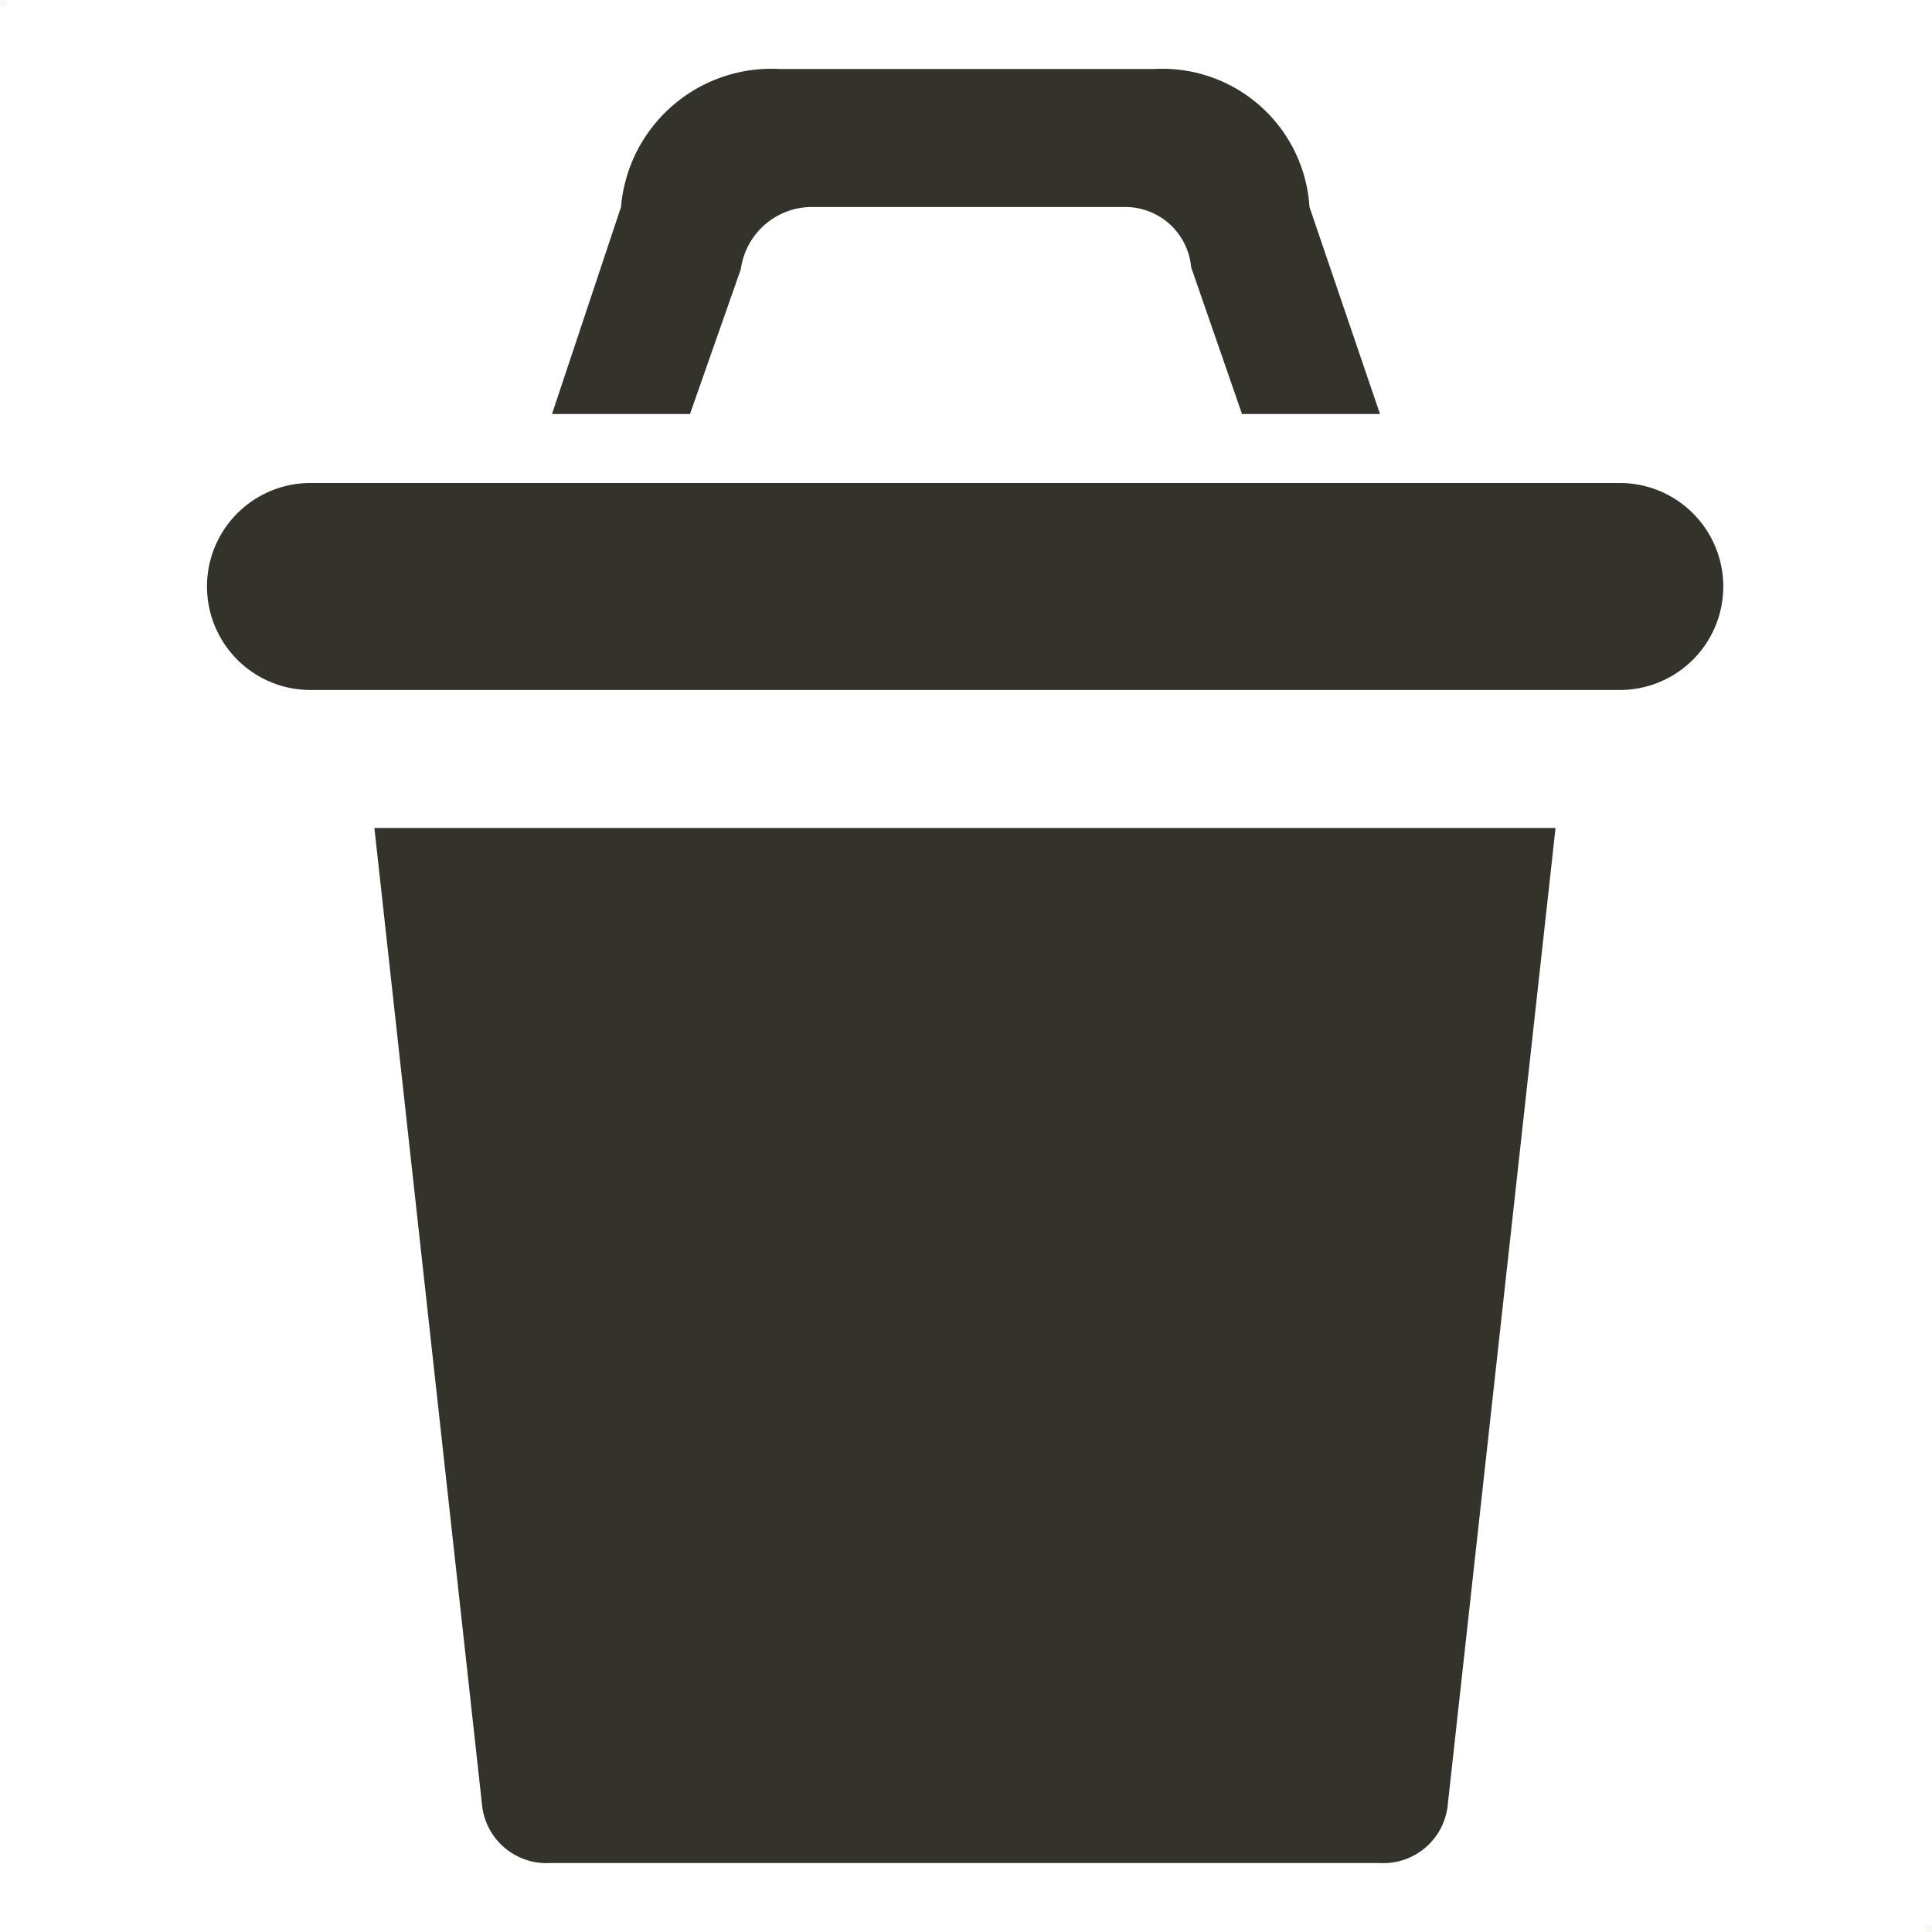 <svg id="delete.svg" xmlns="http://www.w3.org/2000/svg" width="28" height="28" viewBox="0 0 28 28">
  <defs>
    <style>
      .cls-1 {
        fill: #b1aea8;
        opacity: 0.1;
      }

      .cls-1, .cls-2 {
        fill-rule: evenodd;
      }

      .cls-2 {
        fill: #33332c;
      }
    </style>
  </defs>
  <path id="sizer" class="cls-1" d="M83,118h0.094v0.094H83V118Zm27.906,27.906H111V146h-0.094v-0.094Z" transform="translate(-83 -118)"/>
  <path id="_" data-name="`" class="cls-2" d="M106.475,128H87.5a1.5,1.5,0,0,1,0-3h18.975A1.5,1.5,0,0,1,106.475,128Zm-6.212-6.127a0.959,0.959,0,0,0-.95-0.873H94.75a1.041,1.041,0,0,0-1.013.9L93,124H91l1-3a2.188,2.188,0,0,1,2.3-2h5.429a2.137,2.137,0,0,1,2.249,2L103,124h-2Zm3.721,22.264a0.939,0.939,0,0,1-1,.863h-12a0.94,0.94,0,0,1-1-.863L88.426,130h17.118Z" transform="translate(-83 -118)"/>
</svg>

